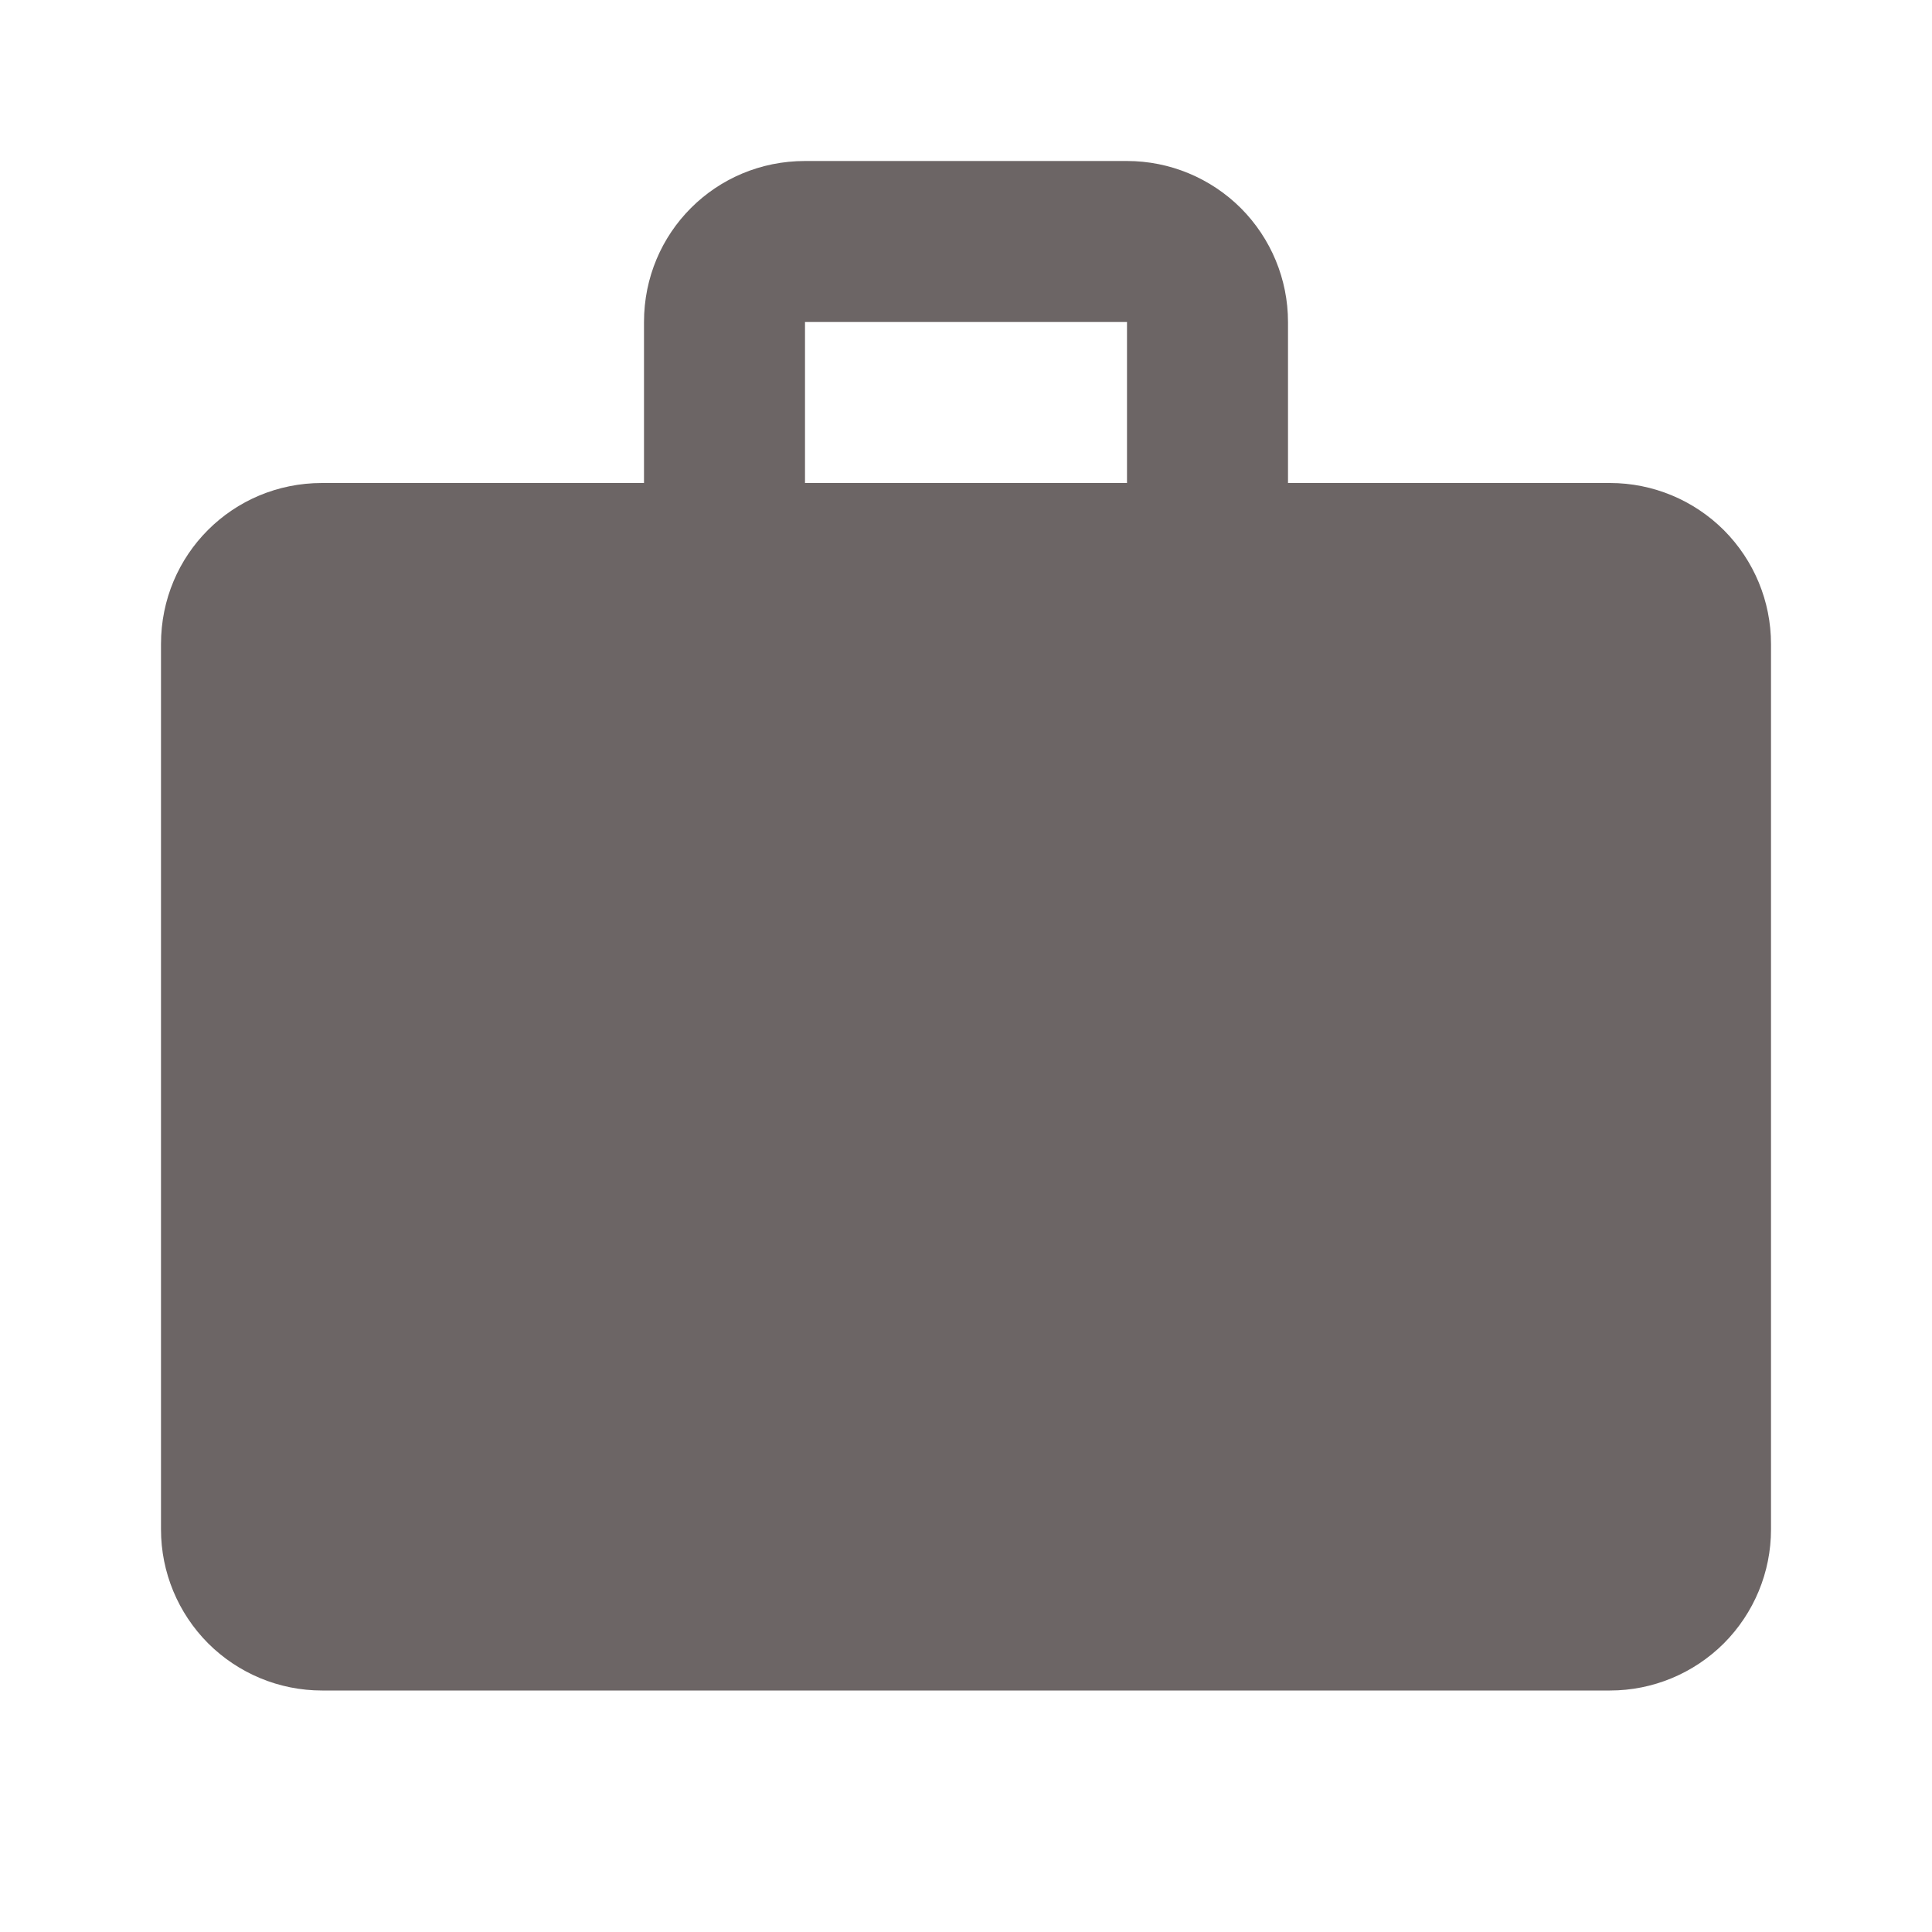 <svg width="15" height="15" viewBox="0 0 15 15" fill="none" xmlns="http://www.w3.org/2000/svg">
<path d="M6.25 1.25H8.75C9.082 1.25 9.399 1.382 9.634 1.616C9.868 1.851 10 2.168 10 2.5V3.75H12.5C12.832 3.75 13.149 3.882 13.384 4.116C13.618 4.351 13.75 4.668 13.75 5V11.875C13.75 12.207 13.618 12.524 13.384 12.759C13.149 12.993 12.832 13.125 12.5 13.125H2.5C2.168 13.125 1.851 12.993 1.616 12.759C1.382 12.524 1.25 12.207 1.25 11.875V5C1.25 4.306 1.806 3.75 2.5 3.75H5V2.5C5 1.806 5.556 1.25 6.25 1.25ZM8.75 3.75V2.5H6.25V3.75H8.75Z" fill="#6C6565"/>
</svg>
